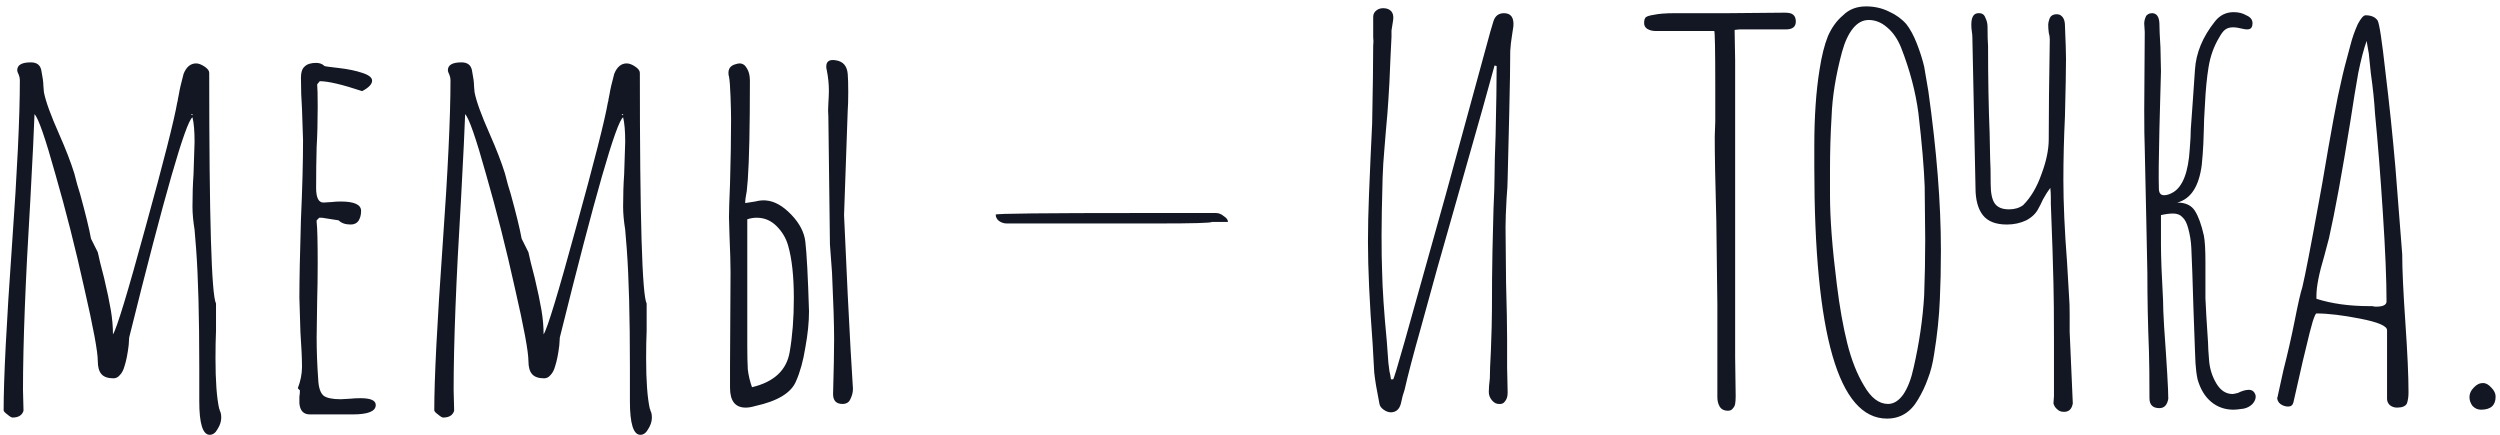 <svg width="368" height="64" viewBox="0 0 368 64" fill="none" xmlns="http://www.w3.org/2000/svg">
<path d="M30.873 64.004C29.846 64.004 29.333 62.361 29.333 59.076V53.994C29.333 46.602 29.179 40.827 28.871 36.669L28.64 33.82C28.435 32.537 28.332 31.407 28.332 30.432C28.332 28.687 28.383 27.095 28.486 25.658L28.64 20.884C28.64 19.293 28.537 18.086 28.332 17.265C27.305 17.984 24.2 28.789 19.015 49.682L18.938 50.837C18.784 52.12 18.579 53.147 18.322 53.917C18.168 54.482 17.937 54.918 17.629 55.226C17.372 55.534 17.064 55.688 16.705 55.688C15.884 55.688 15.293 55.483 14.934 55.072C14.575 54.661 14.395 54.02 14.395 53.147C14.395 51.761 13.728 48.168 12.393 42.367C11.11 36.566 9.698 30.997 8.158 25.658C6.669 20.319 5.643 17.368 5.078 16.803C5.027 18.6 4.821 22.835 4.462 29.508C3.743 41.315 3.384 50.606 3.384 57.382L3.461 60.462C3.256 61.129 2.717 61.463 1.844 61.463C1.69 61.463 1.433 61.309 1.074 61.001C0.715 60.744 0.535 60.539 0.535 60.385C0.535 55.765 0.946 47.654 1.767 36.053C2.537 25.273 2.922 17.188 2.922 11.798C2.922 11.541 2.871 11.285 2.768 11.028C2.614 10.72 2.537 10.489 2.537 10.335C2.537 9.565 3.204 9.18 4.539 9.18C5.412 9.18 5.925 9.565 6.079 10.335C6.284 11.362 6.387 12.132 6.387 12.645L6.464 13.569C6.721 14.904 7.465 16.957 8.697 19.729C9.672 21.936 10.417 23.861 10.93 25.504C11.238 26.736 11.52 27.737 11.777 28.507C12.598 31.484 13.137 33.692 13.394 35.129L14.395 37.131C14.549 37.901 14.857 39.159 15.319 40.904C15.781 42.855 16.115 44.446 16.32 45.678C16.525 46.91 16.628 48.091 16.628 49.22C17.193 48.347 18.784 43.111 21.402 33.512C24.071 23.861 25.637 17.701 26.099 15.032C26.15 14.929 26.176 14.801 26.176 14.647C26.227 14.442 26.279 14.185 26.33 13.877C26.433 13.21 26.664 12.209 27.023 10.874C27.434 9.847 28.05 9.334 28.871 9.334C29.23 9.334 29.641 9.488 30.103 9.796C30.565 10.104 30.796 10.412 30.796 10.72C30.796 32.126 31.13 43.445 31.797 44.677V48.681C31.746 49.862 31.72 51.222 31.72 52.762C31.72 56.047 31.9 58.511 32.259 60.154C32.31 60.205 32.336 60.282 32.336 60.385C32.387 60.488 32.439 60.616 32.49 60.77C32.541 60.975 32.567 61.206 32.567 61.463C32.567 62.028 32.387 62.592 32.028 63.157C31.72 63.722 31.335 64.004 30.873 64.004ZM28.332 16.803H28.255L28.101 16.88L28.332 16.957V16.803ZM45.609 61.001C44.685 61.001 44.172 60.462 44.069 59.384V58.383C44.121 58.126 44.146 57.818 44.146 57.459L43.838 57.151C44.249 56.073 44.454 55.021 44.454 53.994C44.454 52.813 44.377 51.119 44.223 48.912L44.069 43.83C44.069 41.263 44.146 37.413 44.3 32.28C44.506 27.711 44.608 23.836 44.608 20.653L44.454 16.033C44.352 14.647 44.3 13.107 44.3 11.413C44.3 10.643 44.48 10.104 44.839 9.796C45.199 9.437 45.763 9.257 46.533 9.257C47.047 9.257 47.457 9.411 47.765 9.719C47.868 9.77 48.612 9.873 49.998 10.027C51.282 10.181 52.385 10.412 53.309 10.72C54.285 11.028 54.772 11.413 54.772 11.875C54.772 12.388 54.285 12.902 53.309 13.415C50.383 12.44 48.304 11.952 47.072 11.952L46.687 12.414C46.739 12.876 46.764 13.98 46.764 15.725C46.764 17.932 46.713 19.909 46.61 21.654C46.559 23.451 46.533 25.453 46.533 27.66C46.533 29.097 46.893 29.816 47.611 29.816L48.843 29.739C49.254 29.688 49.69 29.662 50.152 29.662C52.154 29.662 53.155 30.124 53.155 31.048C53.155 31.613 53.027 32.1 52.77 32.511C52.514 32.87 52.129 33.05 51.615 33.05C50.845 33.05 50.255 32.845 49.844 32.434L47.38 32.049H46.995L46.61 32.434V32.665C46.713 33.538 46.764 35.565 46.764 38.748C46.764 40.75 46.739 42.572 46.687 44.215L46.61 49.682C46.61 51.684 46.687 53.737 46.841 55.842C46.893 57.023 47.149 57.818 47.611 58.229C48.073 58.588 48.92 58.768 50.152 58.768L51.538 58.691C52 58.64 52.514 58.614 53.078 58.614C54.567 58.614 55.311 58.948 55.311 59.615C55.311 60.539 54.182 61.001 51.923 61.001H45.609ZM94.263 64.004C93.236 64.004 92.723 62.361 92.723 59.076V53.994C92.723 46.602 92.569 40.827 92.261 36.669L92.03 33.82C91.824 32.537 91.722 31.407 91.722 30.432C91.722 28.687 91.773 27.095 91.876 25.658L92.03 20.884C92.03 19.293 91.927 18.086 91.722 17.265C90.695 17.984 87.589 28.789 82.405 49.682L82.328 50.837C82.174 52.12 81.968 53.147 81.712 53.917C81.558 54.482 81.327 54.918 81.019 55.226C80.762 55.534 80.454 55.688 80.095 55.688C79.273 55.688 78.683 55.483 78.324 55.072C77.964 54.661 77.785 54.02 77.785 53.147C77.785 51.761 77.117 48.168 75.783 42.367C74.499 36.566 73.088 30.997 71.548 25.658C70.059 20.319 69.032 17.368 68.468 16.803C68.416 18.6 68.211 22.835 67.852 29.508C67.133 41.315 66.774 50.606 66.774 57.382L66.851 60.462C66.645 61.129 66.106 61.463 65.234 61.463C65.08 61.463 64.823 61.309 64.464 61.001C64.104 60.744 63.925 60.539 63.925 60.385C63.925 55.765 64.335 47.654 65.157 36.053C65.927 25.273 66.312 17.188 66.312 11.798C66.312 11.541 66.26 11.285 66.158 11.028C66.004 10.72 65.927 10.489 65.927 10.335C65.927 9.565 66.594 9.18 67.929 9.18C68.801 9.18 69.315 9.565 69.469 10.335C69.674 11.362 69.777 12.132 69.777 12.645L69.854 13.569C70.11 14.904 70.855 16.957 72.087 19.729C73.062 21.936 73.806 23.861 74.32 25.504C74.628 26.736 74.91 27.737 75.167 28.507C75.988 31.484 76.527 33.692 76.784 35.129L77.785 37.131C77.939 37.901 78.247 39.159 78.709 40.904C79.171 42.855 79.504 44.446 79.71 45.678C79.915 46.91 80.018 48.091 80.018 49.22C80.582 48.347 82.174 43.111 84.792 33.512C87.461 23.861 89.027 17.701 89.489 15.032C89.54 14.929 89.566 14.801 89.566 14.647C89.617 14.442 89.668 14.185 89.72 13.877C89.822 13.21 90.053 12.209 90.413 10.874C90.823 9.847 91.439 9.334 92.261 9.334C92.62 9.334 93.031 9.488 93.493 9.796C93.955 10.104 94.186 10.412 94.186 10.72C94.186 32.126 94.519 43.445 95.187 44.677V48.681C95.135 49.862 95.11 51.222 95.11 52.762C95.11 56.047 95.289 58.511 95.649 60.154C95.7 60.205 95.726 60.282 95.726 60.385C95.777 60.488 95.828 60.616 95.88 60.77C95.931 60.975 95.957 61.206 95.957 61.463C95.957 62.028 95.777 62.592 95.418 63.157C95.11 63.722 94.725 64.004 94.263 64.004ZM91.722 16.803H91.645L91.491 16.88L91.722 16.957V16.803ZM124.784 43.368C125.092 49.528 125.349 54.148 125.554 57.228C125.554 57.741 125.426 58.255 125.169 58.768C124.964 59.23 124.579 59.461 124.014 59.461C123.09 59.461 122.628 58.973 122.628 57.998C122.731 54.405 122.782 51.71 122.782 49.913C122.782 47.808 122.679 44.549 122.474 40.134L122.166 35.976L121.935 17.188C121.884 16.623 121.884 15.956 121.935 15.186C121.986 14.416 122.012 13.8 122.012 13.338C122.012 12.363 121.909 11.362 121.704 10.335C121.653 10.181 121.627 10.001 121.627 9.796C121.627 9.026 122.089 8.718 123.013 8.872C124.091 9.026 124.681 9.693 124.784 10.874C124.835 11.439 124.861 12.337 124.861 13.569C124.861 14.75 124.835 15.648 124.784 16.264L124.245 31.664L124.784 43.368ZM112.772 29.508C114.004 29.611 115.236 30.304 116.468 31.587C117.7 32.87 118.393 34.205 118.547 35.591C118.752 37.336 118.932 40.75 119.086 45.832C119.086 47.423 118.906 49.194 118.547 51.145C118.239 53.096 117.777 54.764 117.161 56.15C116.442 57.844 114.44 59.05 111.155 59.769C110.642 59.923 110.18 60 109.769 60C108.229 60 107.459 59.025 107.459 57.074V53.917L107.536 40.057C107.536 38.825 107.485 37.028 107.382 34.667L107.305 31.972C107.305 31.151 107.356 29.508 107.459 27.044C107.562 23.553 107.613 20.396 107.613 17.573C107.613 16.803 107.587 15.699 107.536 14.262C107.485 12.773 107.408 11.772 107.305 11.259C107.254 11.156 107.228 10.977 107.228 10.72C107.228 10.104 107.536 9.693 108.152 9.488C108.46 9.385 108.691 9.334 108.845 9.334C109.307 9.334 109.666 9.565 109.923 10.027C110.231 10.489 110.385 11.105 110.385 11.875C110.385 18.702 110.282 23.553 110.077 26.428L109.923 28.122C109.769 28.892 109.692 29.482 109.692 29.893C110.103 29.842 110.59 29.765 111.155 29.662C111.771 29.508 112.31 29.457 112.772 29.508ZM116.237 51.838C116.648 49.477 116.853 46.833 116.853 43.907C116.853 40.673 116.571 38.081 116.006 36.13C115.698 35.052 115.133 34.102 114.312 33.281C113.491 32.46 112.515 32.049 111.386 32.049C110.924 32.049 110.462 32.126 110 32.28V44.6V50.991C110 52.326 110.026 53.455 110.077 54.379C110.18 55.252 110.385 56.124 110.693 56.997C113.927 56.227 115.775 54.507 116.237 51.838ZM148.186 32.896C147.775 32.896 147.39 32.768 147.031 32.511C146.723 32.254 146.569 31.946 146.569 31.587C146.569 31.433 153.73 31.356 168.052 31.356H178.986C179.397 31.356 179.782 31.51 180.141 31.818C180.552 32.075 180.757 32.357 180.757 32.665H178.37C178.37 32.819 175.675 32.896 170.285 32.896H148.186ZM204.752 60.693C204.392 60.693 204.033 60.565 203.674 60.308C203.314 60.051 203.109 59.769 203.058 59.461C202.647 57.408 202.39 55.868 202.288 54.841L202.057 50.683C201.595 44.574 201.364 39.544 201.364 35.591C201.364 33.486 201.415 31.151 201.518 28.584C201.62 25.966 201.697 24.144 201.749 23.117L201.98 18.189C202.082 13.056 202.134 9.231 202.134 6.716C202.185 6.254 202.185 5.843 202.134 5.484C202.134 5.125 202.134 4.817 202.134 4.56V2.481C202.134 2.07 202.313 1.737 202.673 1.48C203.032 1.223 203.494 1.146 204.059 1.249C204.88 1.454 205.214 2.045 205.06 3.02C204.957 3.585 204.88 4.072 204.829 4.483C204.829 4.842 204.829 5.15 204.829 5.407L204.675 8.564C204.572 11.336 204.469 13.389 204.367 14.724C204.315 15.699 204.187 17.291 203.982 19.498C203.93 20.268 203.853 21.218 203.751 22.347C203.648 23.425 203.571 24.708 203.52 26.197C203.417 29.893 203.366 32.691 203.366 34.59C203.366 36.9 203.391 38.645 203.443 39.826C203.494 42.495 203.725 45.96 204.136 50.221L204.367 53.378C204.418 53.737 204.469 54.148 204.521 54.61C204.623 55.021 204.7 55.431 204.752 55.842H205.06C205.162 55.791 205.727 53.943 206.754 50.298C207.78 46.602 208.499 44.035 208.91 42.598L212.837 28.584L218.689 7.178C219.253 5.073 219.638 3.713 219.844 3.097C220.1 2.327 220.614 1.942 221.384 1.942C222.41 1.942 222.872 2.584 222.77 3.867C222.718 4.278 222.641 4.791 222.539 5.407C222.436 6.023 222.359 6.716 222.308 7.486C222.308 9.488 222.256 12.645 222.154 16.957L221.923 26.428C221.923 27.044 221.871 27.968 221.769 29.2C221.666 31.048 221.615 32.46 221.615 33.435L221.692 41.597C221.794 45.293 221.846 48.065 221.846 49.913V54.071L221.923 57.613V57.844C221.923 58.357 221.794 58.768 221.538 59.076C221.332 59.384 221.024 59.512 220.614 59.461C220.254 59.461 219.921 59.281 219.613 58.922C219.305 58.563 219.151 58.152 219.151 57.69C219.151 57.177 219.202 56.509 219.305 55.688C219.305 54.815 219.356 53.455 219.459 51.607C219.561 48.938 219.613 46.936 219.613 45.601C219.613 42.316 219.638 39.441 219.69 36.977C219.741 34.462 219.792 32.383 219.844 30.74C219.946 28.584 219.998 26.967 219.998 25.889C219.998 24.606 220.049 22.629 220.152 19.96C220.254 15.443 220.306 12.029 220.306 9.719L219.998 9.642L218.227 16.033L213.376 33.127C212.4 36.464 210.989 41.52 209.141 48.296C208.063 52.095 207.267 55.123 206.754 57.382C206.548 57.947 206.369 58.614 206.215 59.384C206.009 60.205 205.547 60.642 204.829 60.693H204.752ZM254.335 60.462C253.821 60.462 253.436 60.282 253.18 59.923C252.923 59.512 252.795 59.025 252.795 58.46V51.607V44.754L252.641 32.434C252.487 26.941 252.41 22.835 252.41 20.114L252.487 17.881V12.876C252.487 7.332 252.435 4.56 252.333 4.56H243.632C243.221 4.56 242.836 4.457 242.477 4.252C242.169 4.047 242.015 3.764 242.015 3.405C242.015 2.994 242.092 2.712 242.246 2.558C242.4 2.404 242.81 2.276 243.478 2.173C244.196 2.019 245.223 1.942 246.558 1.942H254.258L262.728 1.865C263.344 1.865 263.754 1.968 263.96 2.173C264.216 2.378 264.345 2.712 264.345 3.174C264.345 3.944 263.857 4.329 262.882 4.329H259.417H256.029L255.336 4.406L255.413 8.872V14.878V46.14V52.531L255.49 58.229V58.383C255.49 58.794 255.464 59.153 255.413 59.461C255.361 59.718 255.259 59.923 255.105 60.077C254.951 60.334 254.694 60.462 254.335 60.462ZM277.769 61.617C270.633 61.617 267.066 49.271 267.066 24.58V21.5C267.066 17.188 267.322 13.441 267.836 10.258C268.144 8.256 268.554 6.613 269.068 5.33C269.632 4.047 270.377 3.02 271.301 2.25C272.173 1.377 273.303 0.941 274.689 0.941C275.921 0.941 277.05 1.198 278.077 1.711C279.103 2.173 279.95 2.789 280.618 3.559C281.182 4.278 281.696 5.227 282.158 6.408C282.62 7.589 282.979 8.718 283.236 9.796L283.852 13.415C285.084 22.193 285.7 29.97 285.7 36.746V36.977C285.7 39.544 285.648 41.905 285.546 44.061C285.443 46.628 285.161 49.323 284.699 52.146C284.493 53.532 284.185 54.738 283.775 55.765C283.415 56.792 282.928 57.818 282.312 58.845C281.234 60.693 279.719 61.617 277.769 61.617ZM277.923 59.461C278.744 59.461 279.488 58.999 280.156 58.075C280.823 57.1 281.336 55.765 281.696 54.071C282.517 50.478 283.03 46.961 283.236 43.522C283.338 40.75 283.39 38.055 283.39 35.437V35.129L283.313 27.429C283.21 24.657 282.902 21.064 282.389 16.649C281.978 13.518 281.131 10.309 279.848 7.024C279.334 5.741 278.641 4.74 277.769 4.021C276.947 3.302 276.049 2.943 275.074 2.943C274.201 2.943 273.431 3.354 272.764 4.175C272.096 4.996 271.557 6.151 271.147 7.64C270.223 11.079 269.709 14.262 269.607 17.188C269.453 19.703 269.376 22.296 269.376 24.965V28.738C269.376 32.177 269.709 36.541 270.377 41.828C270.787 45.165 271.301 48.065 271.917 50.529C272.533 52.993 273.354 55.072 274.381 56.766C275.407 58.563 276.588 59.461 277.923 59.461ZM303.73 60.616C303.371 60.616 303.063 60.488 302.806 60.231C302.55 60.026 302.37 59.743 302.267 59.384L302.344 58.306V49.99C302.344 46.294 302.319 43.522 302.267 41.674C302.216 39.107 302.088 35.206 301.882 29.97C301.882 29.816 301.882 29.508 301.882 29.046C301.882 28.584 301.857 28.122 301.805 27.66C301.446 28.122 301.087 28.687 300.727 29.354C300.419 30.021 300.214 30.432 300.111 30.586C299.752 31.356 299.136 31.972 298.263 32.434C297.391 32.845 296.441 33.05 295.414 33.05C293.772 33.05 292.591 32.588 291.872 31.664C291.154 30.74 290.794 29.405 290.794 27.66L290.332 5.484C290.332 5.227 290.307 4.945 290.255 4.637C290.204 4.329 290.178 3.995 290.178 3.636C290.178 2.455 290.563 1.891 291.333 1.942C291.795 1.942 292.103 2.173 292.257 2.635C292.463 3.046 292.565 3.482 292.565 3.944C292.565 5.176 292.591 6.126 292.642 6.793C292.642 11.516 292.719 15.776 292.873 19.575L292.95 23.348C293.002 24.169 293.027 25.401 293.027 27.044C293.027 28.43 293.233 29.405 293.643 29.97C294.054 30.535 294.747 30.817 295.722 30.817C296.544 30.817 297.237 30.612 297.801 30.201C298.931 29.072 299.829 27.557 300.496 25.658C301.215 23.759 301.574 22.039 301.574 20.499C301.574 16.649 301.626 11.747 301.728 5.792C301.728 5.484 301.677 5.15 301.574 4.791C301.523 4.38 301.497 3.995 301.497 3.636C301.497 3.431 301.549 3.174 301.651 2.866C301.754 2.507 301.959 2.276 302.267 2.173C302.575 2.07 302.883 2.07 303.191 2.173C303.705 2.43 303.961 2.969 303.961 3.79C304.064 6.151 304.115 7.768 304.115 8.641C304.115 10.284 304.064 13.107 303.961 17.111C303.807 20.345 303.73 23.476 303.73 26.505C303.73 29.893 303.91 33.923 304.269 38.594L304.577 43.83C304.629 44.395 304.654 45.216 304.654 46.294V48.835L305.116 59.384C304.962 60.257 304.5 60.667 303.73 60.616ZM328.797 60.308C327.514 60.308 326.41 59.923 325.486 59.153C324.562 58.383 323.895 57.279 323.484 55.842C323.33 55.123 323.228 54.328 323.176 53.455C323.125 52.531 323.099 51.915 323.099 51.607L322.868 45.216C322.766 41.52 322.663 38.594 322.56 36.438C322.509 35.463 322.355 34.513 322.098 33.589C321.893 32.819 321.611 32.28 321.251 31.972C320.943 31.613 320.481 31.433 319.865 31.433C319.352 31.433 318.762 31.51 318.094 31.664V36.053C318.094 37.798 318.197 40.519 318.402 44.215C318.402 45.036 318.454 46.32 318.556 48.065C318.967 53.814 319.172 57.356 319.172 58.691C319.018 59.615 318.582 60.077 317.863 60.077C316.888 60.077 316.4 59.589 316.4 58.614C316.4 55.483 316.375 53.147 316.323 51.607C316.169 47.757 316.092 43.958 316.092 40.211L315.938 32.588L315.707 21.885C315.656 20.653 315.63 18.754 315.63 16.187L315.707 4.714L315.63 3.482C315.63 3.123 315.707 2.789 315.861 2.481C315.861 2.378 315.938 2.276 316.092 2.173C316.246 2.019 316.503 1.942 316.862 1.942C317.478 1.993 317.812 2.481 317.863 3.405C317.863 4.124 317.915 5.304 318.017 6.947L318.094 10.489C318.043 11.978 317.966 14.852 317.863 19.113C317.761 23.374 317.735 26.248 317.786 27.737C317.786 28.404 318.043 28.738 318.556 28.738C318.967 28.738 319.429 28.584 319.942 28.276C321.328 27.403 322.124 25.299 322.329 21.962C322.432 20.73 322.483 19.755 322.483 19.036C322.586 17.65 322.689 16.213 322.791 14.724C322.894 13.235 322.997 11.747 323.099 10.258C323.253 7.794 324.229 5.433 326.025 3.174C326.744 2.25 327.668 1.788 328.797 1.788C329.516 1.788 330.132 1.942 330.645 2.25C331.261 2.507 331.569 2.892 331.569 3.405C331.569 3.867 331.441 4.149 331.184 4.252C330.979 4.355 330.645 4.355 330.183 4.252C329.567 4.098 329.08 4.021 328.72 4.021C328.207 4.021 327.796 4.149 327.488 4.406C327.232 4.611 326.949 4.996 326.641 5.561C325.871 6.844 325.358 8.282 325.101 9.873C324.845 11.413 324.665 13.287 324.562 15.494C324.46 17.034 324.408 18.189 324.408 18.959C324.408 19.37 324.383 20.114 324.331 21.192C324.28 22.219 324.203 23.245 324.1 24.272C323.69 27.455 322.483 29.303 320.481 29.816C321.713 29.816 322.586 30.227 323.099 31.048C323.613 31.869 324.049 33.076 324.408 34.667C324.562 35.437 324.639 36.746 324.639 38.594V43.907C324.691 45.242 324.819 47.423 325.024 50.452C325.024 50.965 325.076 51.838 325.178 53.07C325.281 54.302 325.64 55.431 326.256 56.458C326.872 57.485 327.668 57.998 328.643 57.998C328.746 57.998 329.003 57.947 329.413 57.844C330.029 57.536 330.568 57.382 331.03 57.382C331.544 57.382 331.877 57.664 332.031 58.229C332.083 58.64 331.929 59.05 331.569 59.461C331.21 59.82 330.774 60.051 330.26 60.154C329.542 60.257 329.054 60.308 328.797 60.308ZM352.837 60C352.426 60 352.067 59.872 351.759 59.615C351.502 59.358 351.374 59.05 351.374 58.691V48.604C351.374 47.988 350.065 47.423 347.447 46.91C344.829 46.397 342.673 46.14 340.979 46.14C340.876 46.14 340.697 46.525 340.44 47.295C340.235 48.065 340.081 48.63 339.978 48.989C339.311 51.658 338.643 54.507 337.976 57.536L337.591 59.23C337.488 59.641 337.232 59.846 336.821 59.846C336.41 59.846 336.025 59.718 335.666 59.461C335.358 59.204 335.204 58.896 335.204 58.537L335.281 58.383V58.306L336.128 54.456C336.744 52.043 337.283 49.682 337.745 47.372C338.258 44.754 338.643 43.06 338.9 42.29C339.311 40.596 340.132 36.361 341.364 29.585L341.826 27.044C343.161 19.139 344.085 14.159 344.598 12.106C344.855 10.874 345.317 9.052 345.984 6.639C346.241 5.612 346.6 4.586 347.062 3.559C347.524 2.686 347.909 2.25 348.217 2.25C349.038 2.25 349.629 2.507 349.988 3.02C350.245 3.482 350.63 6.023 351.143 10.643C351.708 15.263 352.195 19.934 352.606 24.657L353.607 37.439C353.607 39.646 353.761 42.983 354.069 47.449C354.377 51.966 354.531 55.329 354.531 57.536V57.844C354.531 58.409 354.454 58.922 354.3 59.384C354.095 59.795 353.607 60 352.837 60ZM349.757 45.139C350.784 45.139 351.297 44.882 351.297 44.369C351.297 41.186 351.117 36.849 350.758 31.356C350.399 25.812 350.014 20.935 349.603 16.726C349.5 14.929 349.295 12.953 348.987 10.797L348.679 7.794C348.679 7.845 348.628 7.563 348.525 6.947L348.371 6.023C347.96 7.152 347.55 8.718 347.139 10.72C346.78 12.722 346.395 15.083 345.984 17.804C344.752 25.453 343.7 31.202 342.827 35.052L342.134 37.67C341.364 40.237 340.979 42.187 340.979 43.522V43.984C343.238 44.703 345.83 45.062 348.756 45.062H349.218C349.372 45.113 349.552 45.139 349.757 45.139ZM365.199 60.308C364.737 60.308 364.326 60.128 363.967 59.769C363.659 59.358 363.505 58.922 363.505 58.46C363.505 57.947 363.71 57.485 364.121 57.074C364.531 56.612 364.993 56.381 365.507 56.381C365.917 56.381 366.328 56.612 366.739 57.074C367.149 57.485 367.355 57.921 367.355 58.383C367.355 59.666 366.636 60.308 365.199 60.308Z" fill="#121723"/>
</svg>
